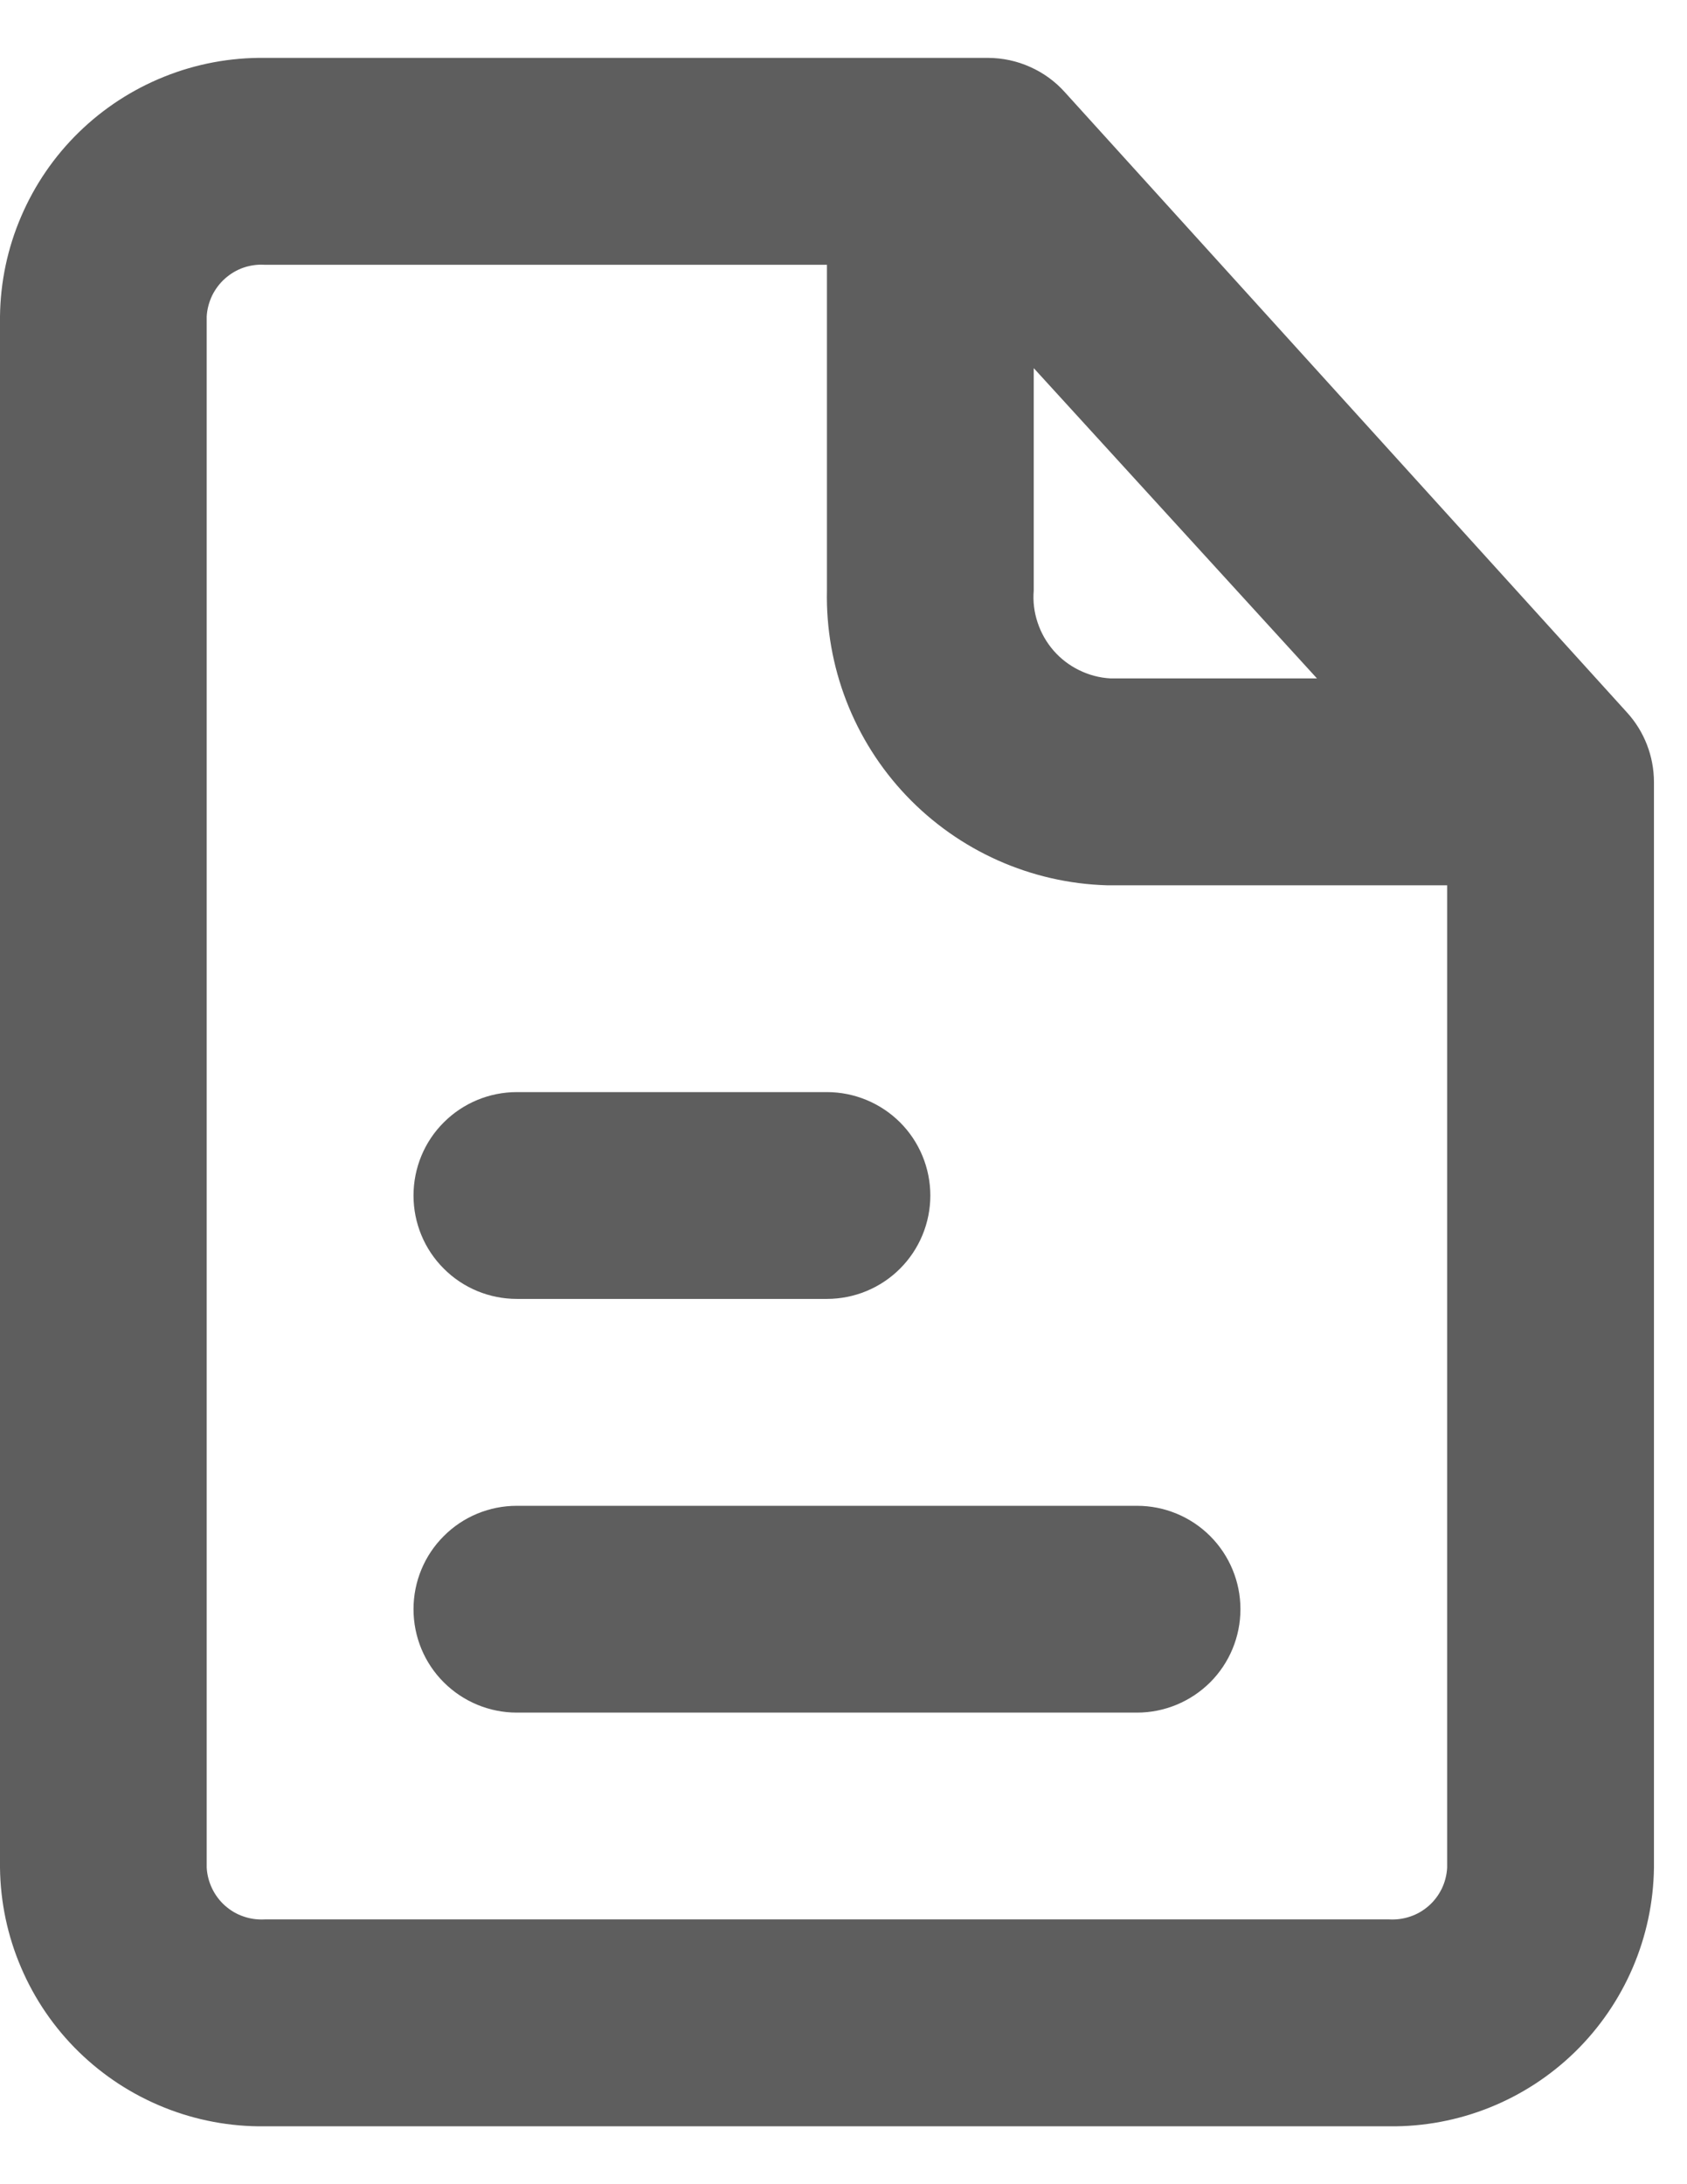 <svg width="17" height="22" viewBox="0 0 17 22" fill="none" xmlns="http://www.w3.org/2000/svg">
<path d="M11.458 15.167H5.208C4.932 15.167 4.667 15.276 4.472 15.472C4.276 15.667 4.167 15.932 4.167 16.208C4.167 16.485 4.276 16.75 4.472 16.945C4.667 17.14 4.932 17.25 5.208 17.25H11.458C11.734 17.25 11.999 17.14 12.195 16.945C12.39 16.75 12.5 16.485 12.5 16.208C12.5 15.932 12.39 15.667 12.195 15.472C11.999 15.276 11.734 15.167 11.458 15.167Z" fill="#5E5E5E"/>
<path d="M5.208 13.083H8.333C8.609 13.083 8.874 12.974 9.07 12.778C9.265 12.583 9.375 12.318 9.375 12.042C9.375 11.765 9.265 11.5 9.07 11.305C8.874 11.11 8.609 11 8.333 11H5.208C4.932 11 4.667 11.11 4.472 11.305C4.276 11.5 4.167 11.765 4.167 12.042C4.167 12.318 4.276 12.583 4.472 12.778C4.667 12.974 4.932 13.083 5.208 13.083Z" fill="#5E5E5E"/>
<path d="M16.396 7.177L10.729 0.927C10.632 0.819 10.513 0.733 10.38 0.674C10.247 0.614 10.104 0.584 9.958 0.583H2.667C2.321 0.579 1.977 0.643 1.656 0.772C1.334 0.901 1.042 1.091 0.794 1.333C0.546 1.575 0.349 1.863 0.213 2.181C0.076 2.499 0.004 2.841 0 3.187V18.812C0.004 19.159 0.076 19.5 0.213 19.819C0.349 20.137 0.546 20.425 0.794 20.667C1.042 20.909 1.334 21.099 1.656 21.228C1.977 21.357 2.321 21.421 2.667 21.417H14C14.699 21.425 15.372 21.155 15.872 20.667C16.372 20.178 16.658 19.511 16.667 18.812V7.875C16.666 7.617 16.57 7.368 16.396 7.177ZM10.417 3.708L13.271 6.833H11.188C11.078 6.827 10.972 6.798 10.874 6.75C10.776 6.702 10.688 6.635 10.616 6.552C10.545 6.47 10.49 6.374 10.456 6.27C10.421 6.166 10.408 6.057 10.417 5.948V3.708ZM14 19.333H2.667C2.594 19.337 2.521 19.327 2.453 19.303C2.384 19.28 2.321 19.242 2.267 19.194C2.213 19.146 2.169 19.087 2.137 19.021C2.106 18.956 2.087 18.885 2.083 18.812V3.187C2.087 3.115 2.106 3.044 2.137 2.978C2.169 2.913 2.213 2.854 2.267 2.806C2.321 2.758 2.384 2.72 2.453 2.696C2.521 2.673 2.594 2.662 2.667 2.667H8.333V5.948C8.317 6.715 8.604 7.458 9.133 8.014C9.662 8.57 10.389 8.895 11.156 8.917H14.583V18.812C14.579 18.885 14.561 18.956 14.53 19.021C14.498 19.087 14.454 19.146 14.4 19.194C14.346 19.242 14.282 19.28 14.214 19.303C14.145 19.327 14.072 19.337 14 19.333Z" fill="#5E5E5E"/>
</svg>
